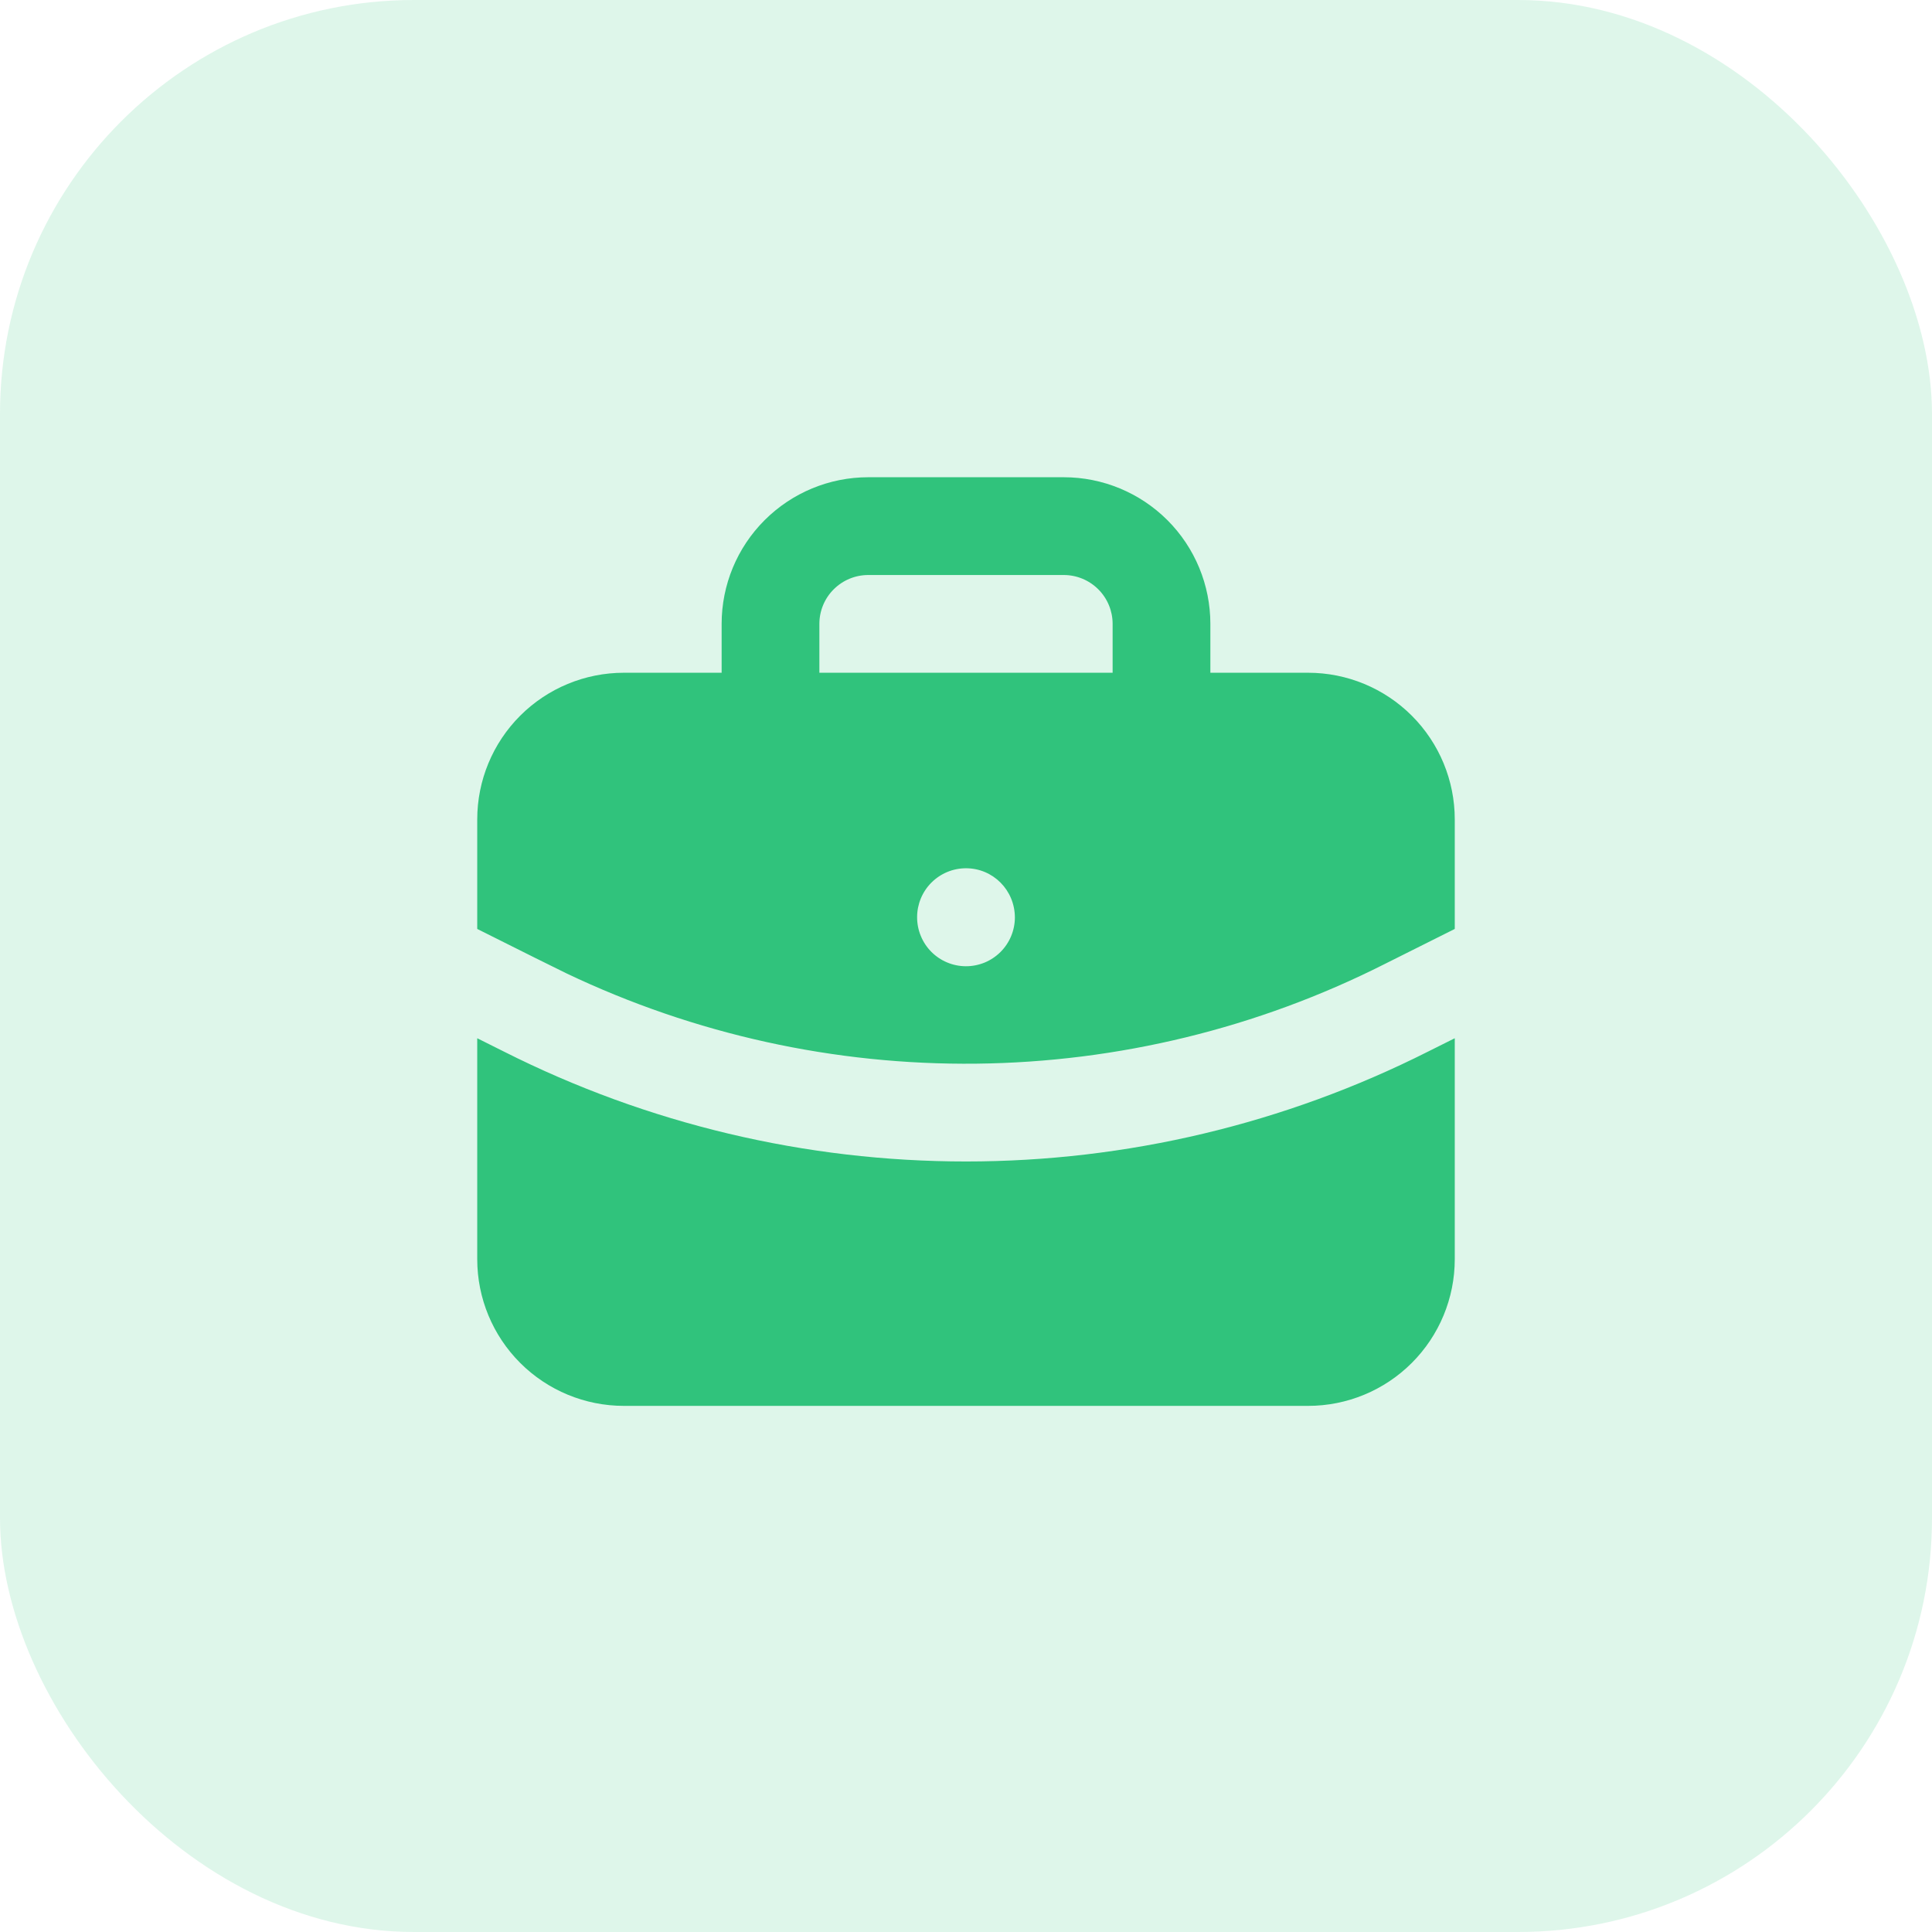 <svg width="56" height="56" viewBox="0 0 56 56" fill="none" xmlns="http://www.w3.org/2000/svg">
<rect width="56" height="56" rx="12" fill="#30C37C" fill-opacity="0.16"/>
<path d="M42.167 30.094V36.5C42.167 37.627 41.719 38.708 40.922 39.505C40.125 40.302 39.044 40.75 37.917 40.75H18.083C16.956 40.75 15.875 40.302 15.078 39.505C14.281 38.708 13.833 37.627 13.833 36.5V30.094L14.617 30.486C18.769 32.578 23.353 33.667 28.003 33.666C32.651 33.666 37.236 32.576 41.388 30.483L42.167 30.094ZM30.833 13.833C31.96 13.833 33.041 14.281 33.839 15.078C34.636 15.875 35.083 16.956 35.083 18.083V19.5H37.917C39.044 19.5 40.125 19.948 40.922 20.745C41.719 21.542 42.167 22.623 42.167 23.75V26.926L40.117 27.952C36.449 29.801 32.407 30.786 28.3 30.831C24.193 30.877 20.13 29.982 16.422 28.215L15.505 27.762L13.833 26.926V23.75C13.833 22.623 14.281 21.542 15.078 20.745C15.875 19.948 16.956 19.5 18.083 19.5H20.917V18.083C20.917 16.956 21.364 15.875 22.162 15.078C22.959 14.281 24.04 13.833 25.167 13.833H30.833ZM28 25.167C27.624 25.167 27.264 25.316 26.998 25.582C26.733 25.847 26.583 26.208 26.583 26.583C26.582 26.769 26.618 26.954 26.689 27.126C26.759 27.298 26.862 27.455 26.993 27.587C27.124 27.719 27.28 27.825 27.451 27.896C27.623 27.969 27.807 28.006 27.993 28.007C28.179 28.008 28.363 27.972 28.536 27.902C28.708 27.832 28.864 27.728 28.997 27.597C29.129 27.466 29.234 27.311 29.306 27.139C29.378 26.968 29.416 26.784 29.417 26.598C29.417 25.801 28.782 25.167 28 25.167ZM30.833 16.667H25.167C24.791 16.667 24.431 16.816 24.165 17.082C23.899 17.347 23.75 17.708 23.75 18.083V19.5H32.25V18.083C32.25 17.708 32.101 17.347 31.835 17.082C31.569 16.816 31.209 16.667 30.833 16.667Z" fill="#30C37C"/>
</svg>
